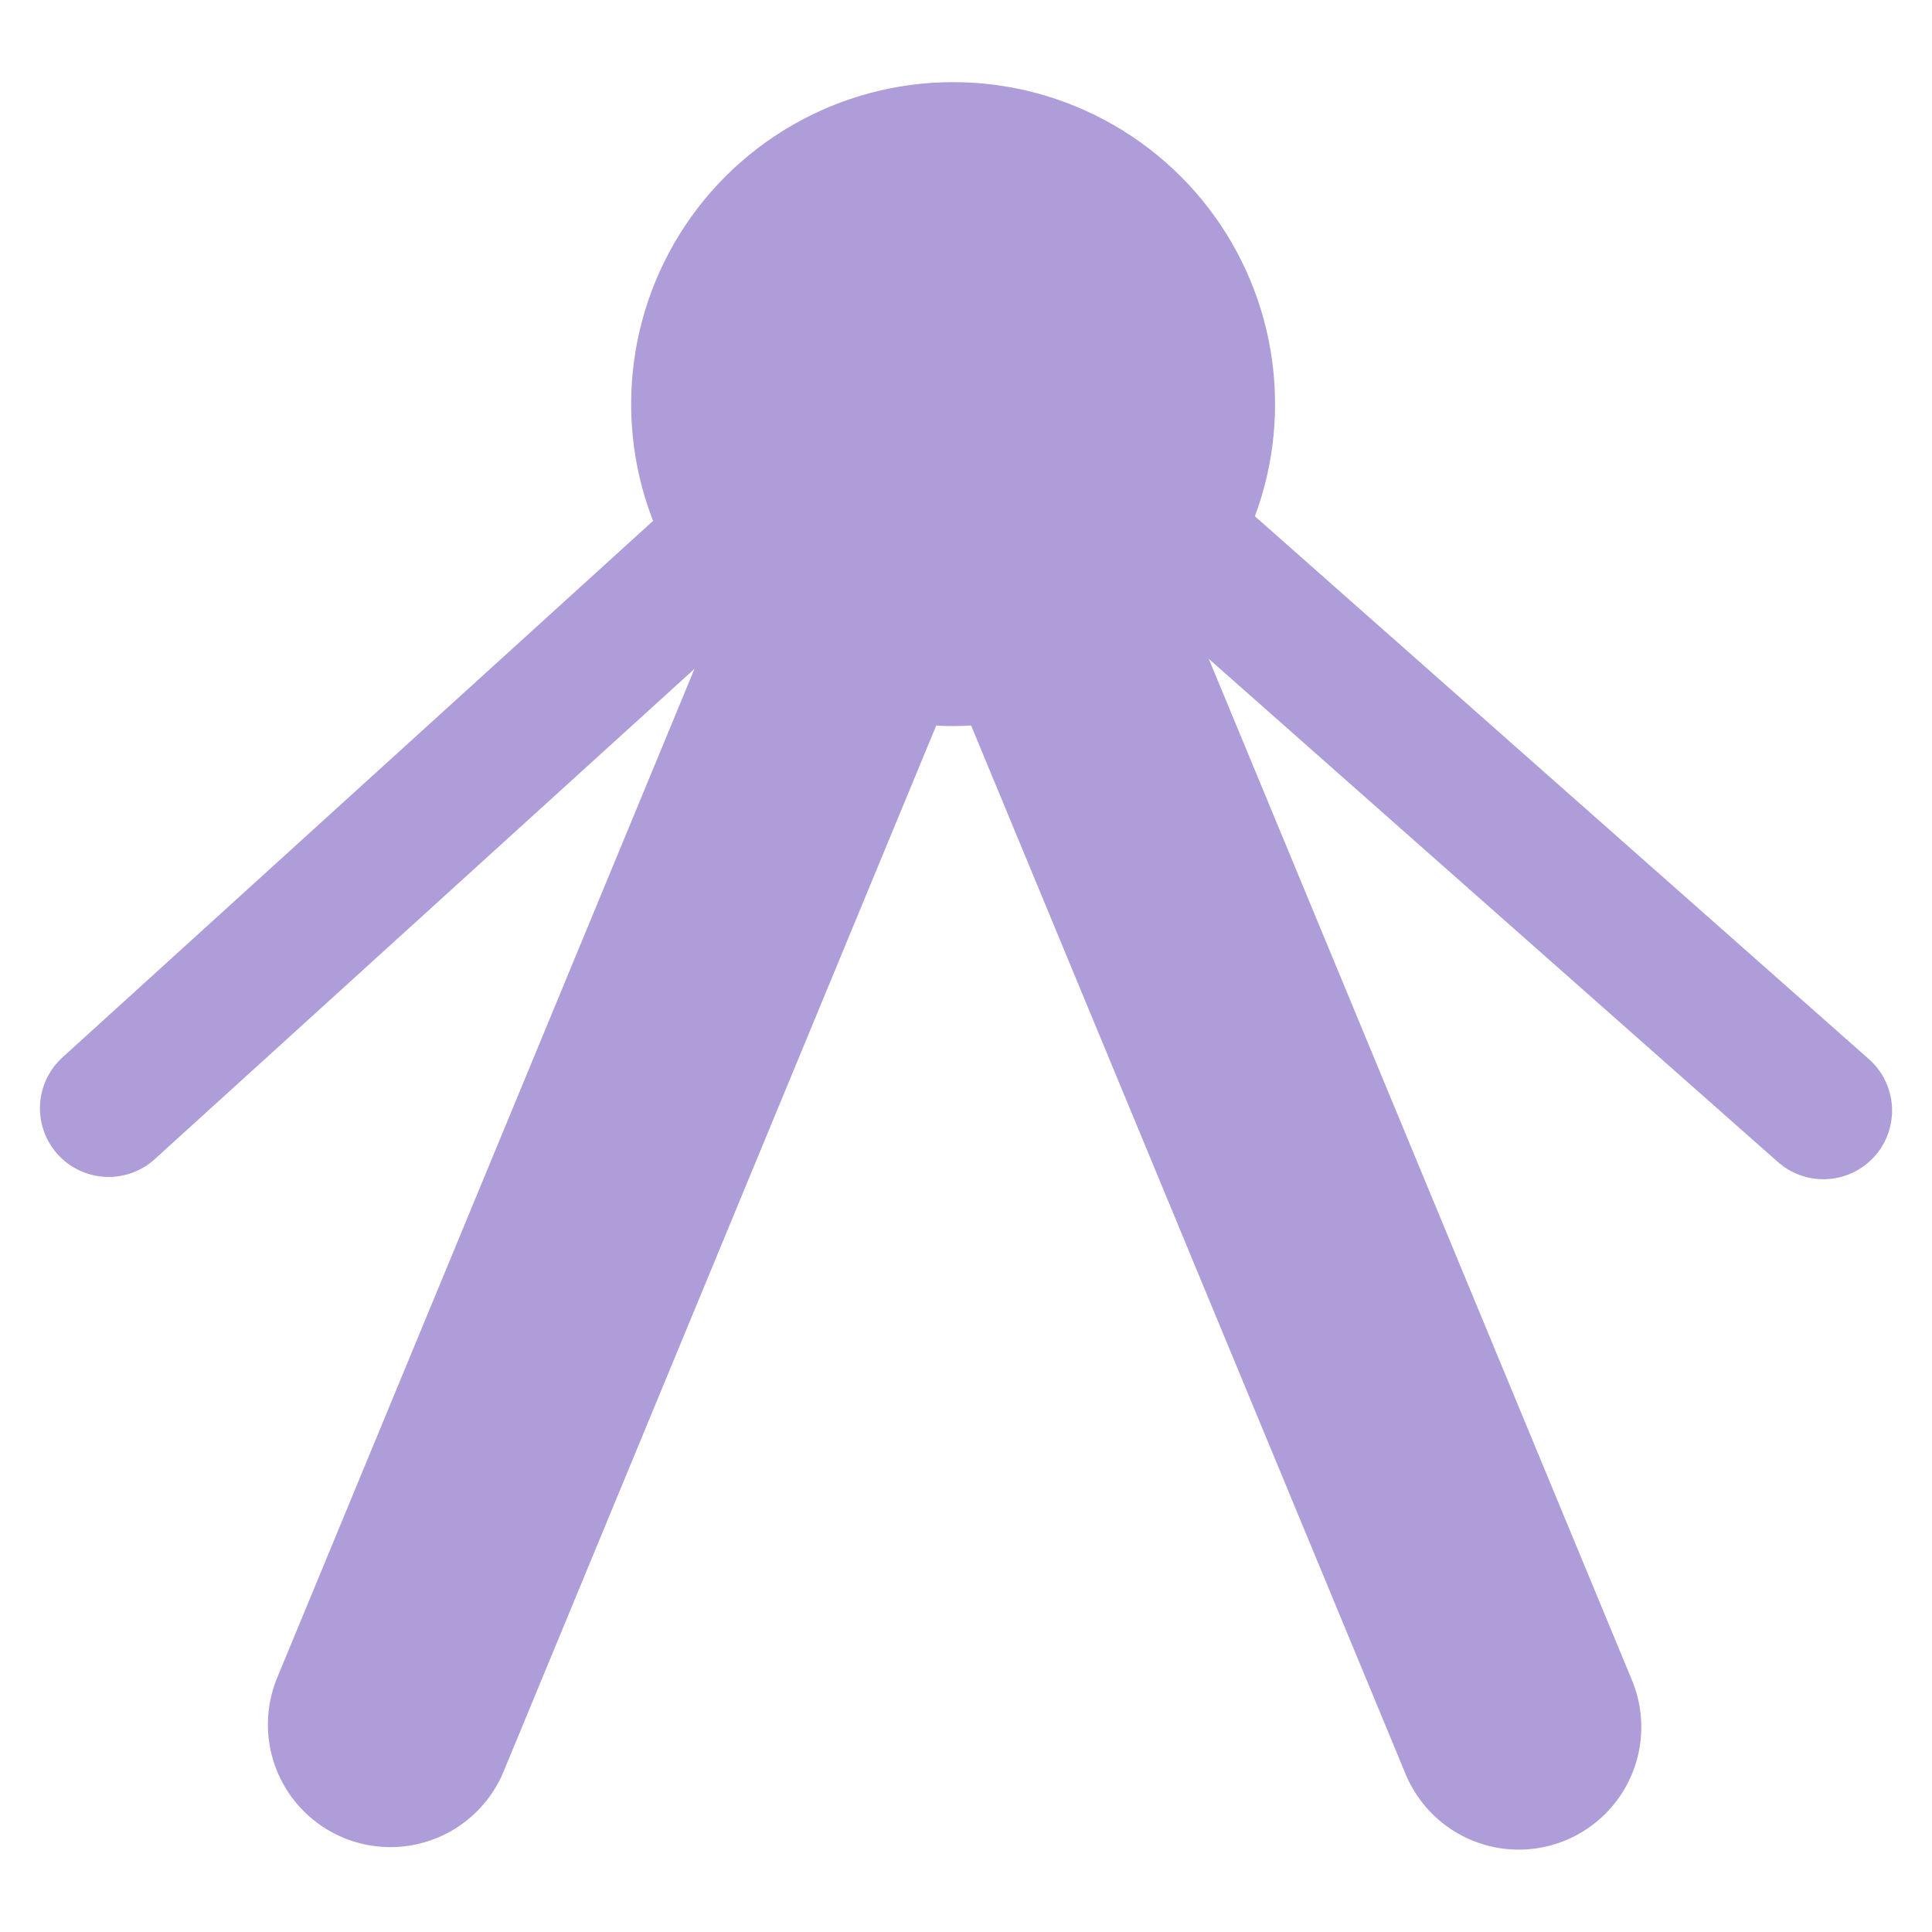 <?xml version="1.0" encoding="UTF-8" standalone="no"?>
<!-- Created with Inkscape (http://www.inkscape.org/) -->

<svg
   width="32"
   height="32"
   viewBox="0 0 8.467 8.467"
   version="1.1"
   id="svg3692"
   inkscape:version="1.2.2 (732a01da63, 2022-12-09)"
   sodipodi:docname="branch.svg"
   inkscape:export-filename="..\branch.svg"
   inkscape:export-xdpi="96"
   inkscape:export-ydpi="96"
   xmlns:inkscape="http://www.inkscape.org/namespaces/inkscape"
   xmlns:sodipodi="http://sodipodi.sourceforge.net/DTD/sodipodi-0.dtd"
   xmlns="http://www.w3.org/2000/svg"
   xmlns:svg="http://www.w3.org/2000/svg">
  <sodipodi:namedview
     id="namedview3694"
     pagecolor="#ffffff"
     bordercolor="#000000"
     borderopacity="0.25"
     inkscape:showpageshadow="2"
     inkscape:pageopacity="0.0"
     inkscape:pagecheckerboard="0"
     inkscape:deskcolor="#d1d1d1"
     inkscape:document-units="mm"
     showgrid="false"
     inkscape:zoom="13.455444"
     inkscape:cx="15.08683"
     inkscape:cy="20.177707"
     inkscape:window-width="1680"
     inkscape:window-height="988"
     inkscape:window-x="-8"
     inkscape:window-y="-8"
     inkscape:window-maximized="1"
     inkscape:current-layer="layer1" />
  <defs
     id="defs3689" />
  <g
     inkscape:label="Layer 1"
     inkscape:groupmode="layer"
     id="layer1">
    <path
       style="fill:none;fill-rule:nonzero;stroke:#af9dd9;stroke-width:1.074;stroke-linecap:round;stroke-linejoin:round;stroke-dasharray:none"
       d="M 1.711,7.558 4.179,1.591 6.656,7.569"
       id="path3919"
       sodipodi:nodetypes="ccc" />
    <circle
       style="fill:#af9dd9;stroke-width:1.086;stroke-linecap:square;stroke-dasharray:none"
       id="path9757"
       r="1.411"
       cy="1.771"
       cx="4.177" />
    <path
       style="fill:none;fill-rule:nonzero;stroke:#af9dd9;stroke-width:0.602;stroke-linecap:round;stroke-linejoin:round;stroke-dasharray:none"
       d="M 0.476,4.857 4.177,1.495 7.991,4.867"
       id="path10492"
       sodipodi:nodetypes="ccc" />
  </g>
</svg>
